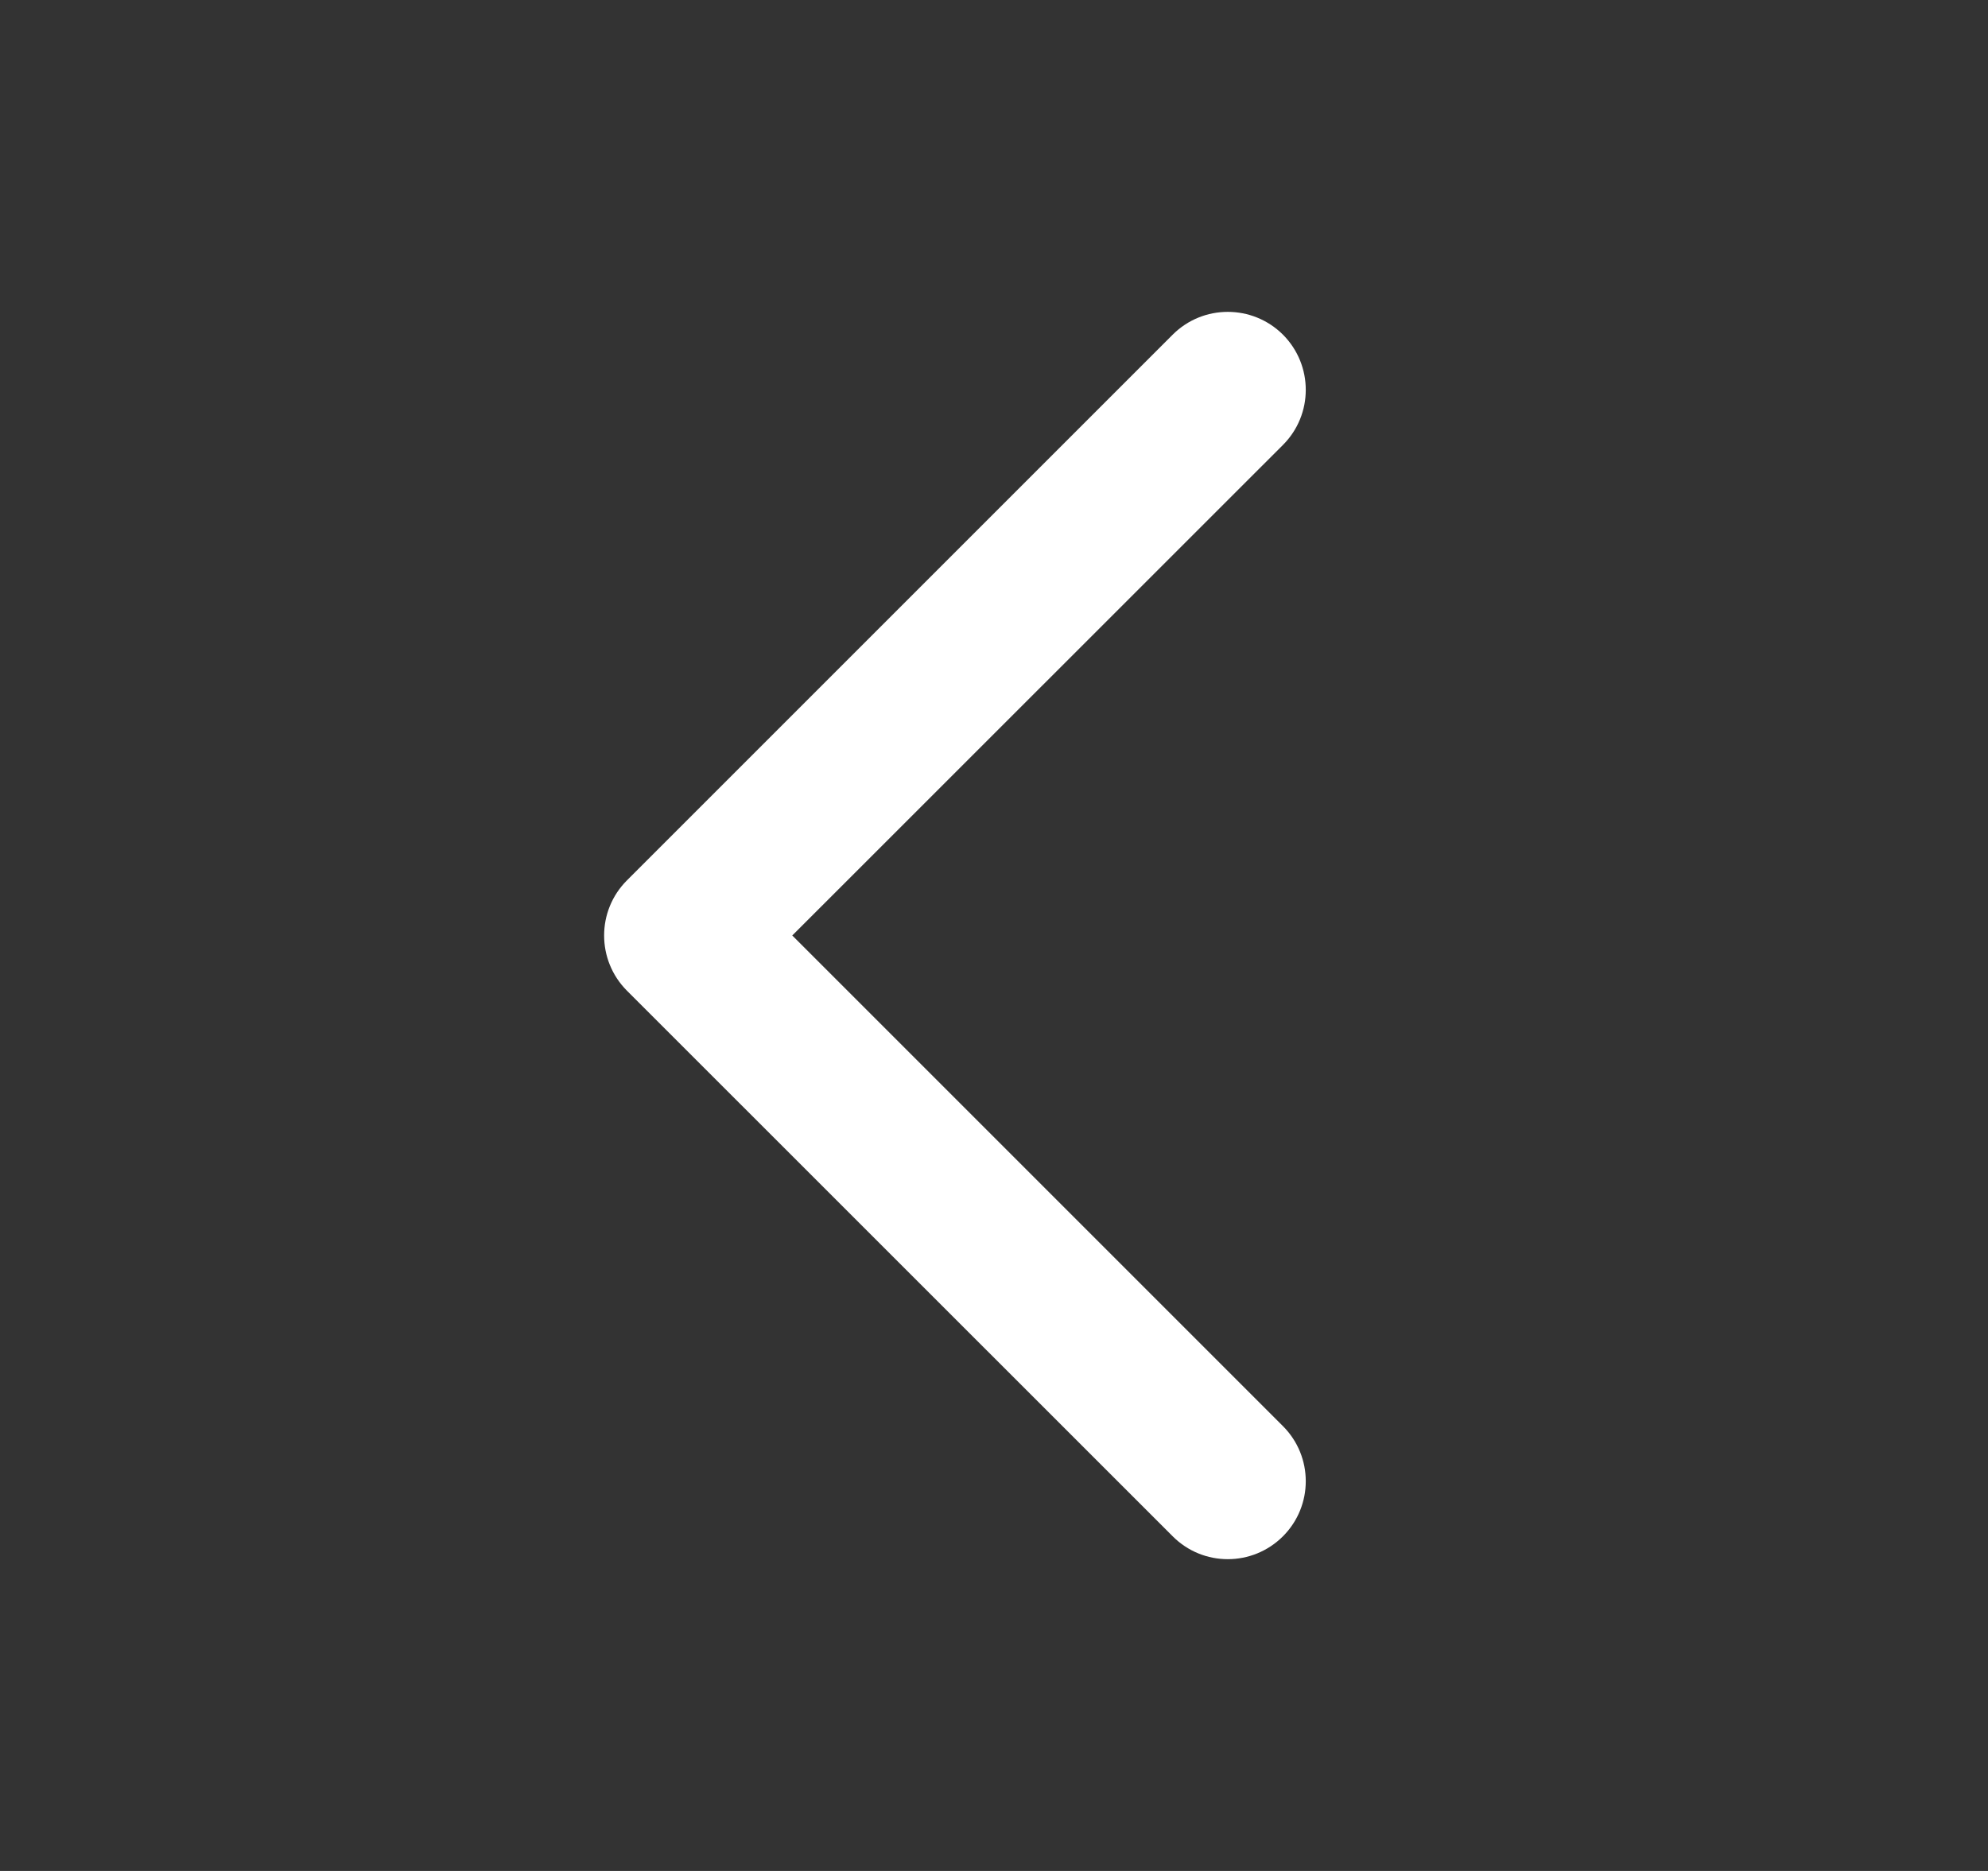<svg width="17" height="16" viewBox="0 0 17 16" fill="none" xmlns="http://www.w3.org/2000/svg">
<rect x="0" y="0" width="17" height="16" fill="#333333" stroke="none"/>
<path fill-rule="evenodd" clip-rule="evenodd" d="M10.971 2.862C10.71 2.602 10.288 2.602 10.028 2.862L5.361 7.529C5.101 7.789 5.101 8.211 5.361 8.472L10.028 13.138C10.288 13.399 10.71 13.399 10.971 13.138C11.231 12.878 11.231 12.456 10.971 12.196L6.775 8L10.971 3.805C11.231 3.545 11.231 3.123 10.971 2.862Z" fill="white"/>
</svg>
